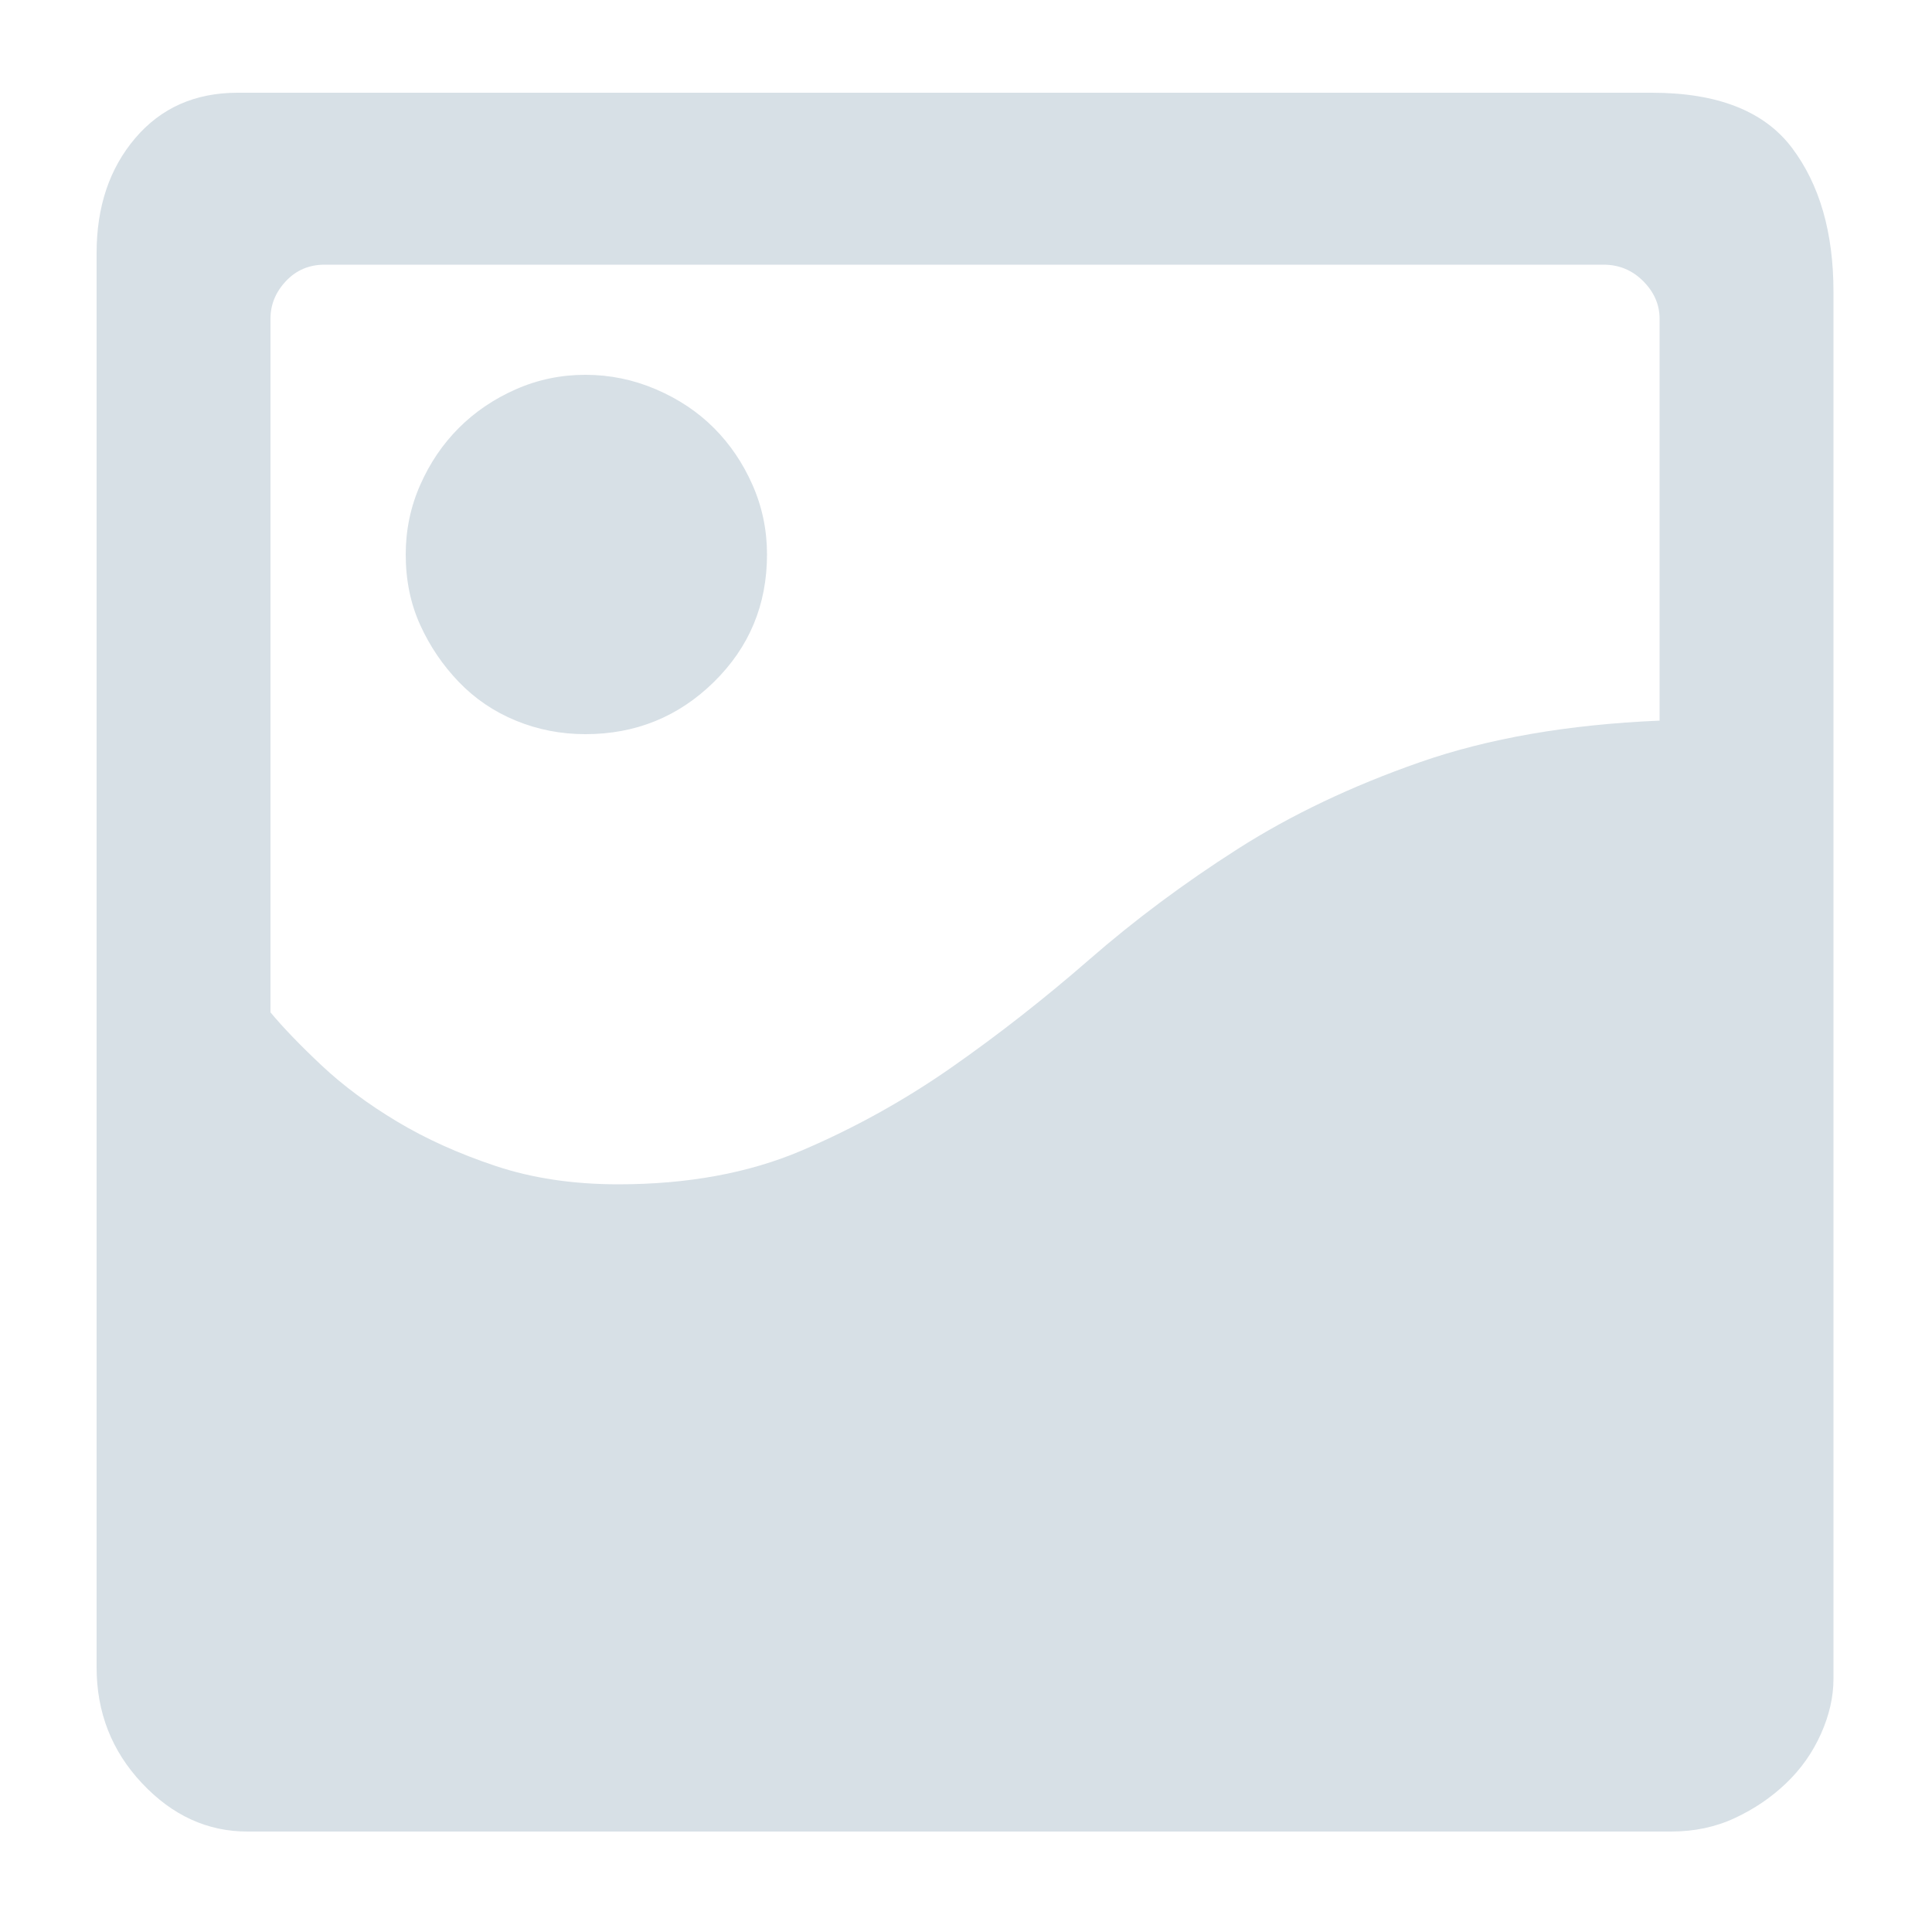 <?xml version="1.0" standalone="no"?><!DOCTYPE svg PUBLIC "-//W3C//DTD SVG 1.1//EN" "http://www.w3.org/Graphics/SVG/1.1/DTD/svg11.dtd"><svg t="1490876229629" class="icon" style="" viewBox="0 0 1024 1024" version="1.1" xmlns="http://www.w3.org/2000/svg" p-id="9417" xmlns:xlink="http://www.w3.org/1999/xlink" width="21" height="21"><defs><style type="text/css"></style></defs><path d="M310.272 198.656q19.456 0 37.376 7.68t30.72 20.48 20.48 30.208 7.68 36.864q0 39.936-28.16 67.584t-68.096 27.648q-19.456 0-36.864-7.168t-30.208-20.48-20.48-30.208-7.68-37.376q0-19.456 7.68-36.864t20.48-30.208 30.208-20.48 36.864-7.68zM875.52 49.152q52.224 0 74.24 29.184t22.016 76.288l0 735.232q0 14.336-6.656 29.184t-18.432 26.112-27.136 18.432-33.792 7.168l-754.688 0q-31.744 0-55.808-25.6t-24.064-61.44l0-749.568q0-36.864 20.48-60.928t54.272-24.064l749.568 0zM879.616 168.96q0-11.264-8.704-19.968t-20.992-8.704l-677.888 0q-12.288 0-20.48 8.704t-8.192 19.968l0 1.024 0 366.592q10.24 12.288 27.136 28.16t39.936 29.696 52.224 23.552 65.024 9.728q55.296 0 97.28-17.92t79.36-44.032 73.216-57.344 78.336-58.368 96.768-46.08 126.976-22.016l0-212.992z" p-id="9418" fill="#d7e0e6"></path></svg>